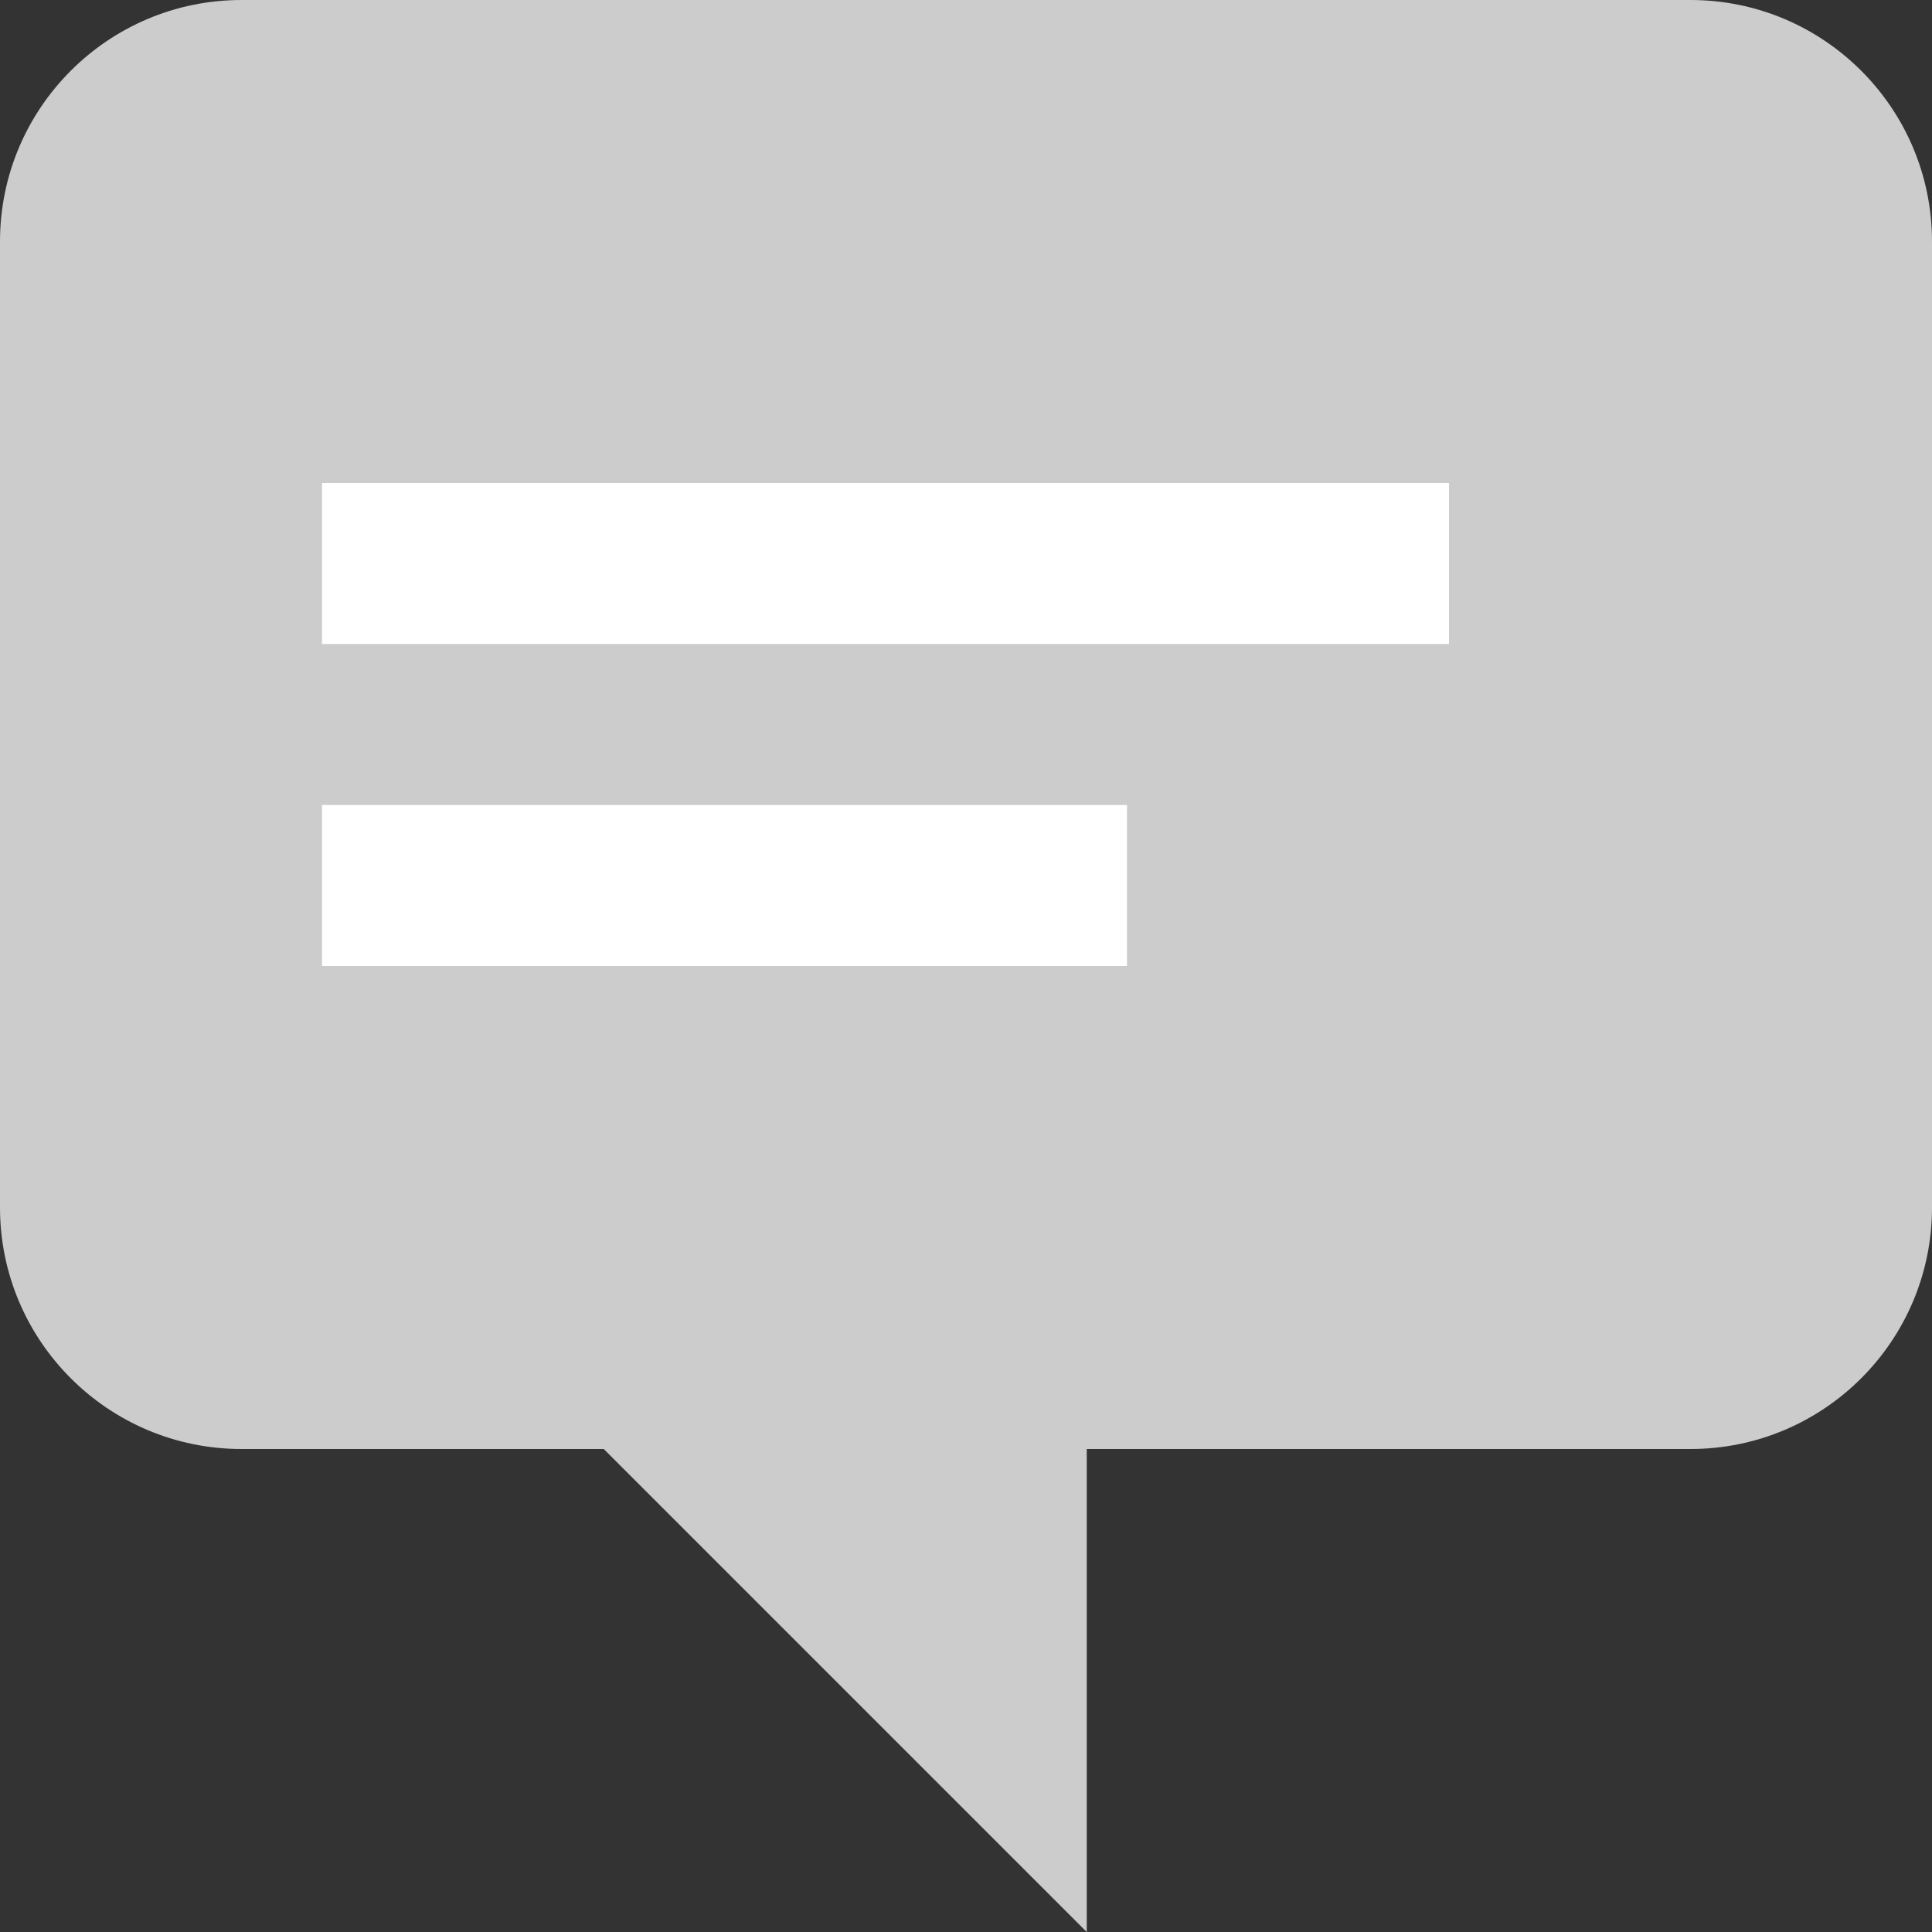 <?xml version="1.0" encoding="UTF-8" standalone="no"?>
<svg width="12px" height="12px" viewBox="0 0 12 12" version="1.1" xmlns="http://www.w3.org/2000/svg" xmlns:xlink="http://www.w3.org/1999/xlink">
    <rect x="0" y="0" width="12" height="12" fill="#333333" stroke="none"/>
    <!-- Generator: Sketch 47.1 (45422) - http://www.bohemiancoding.com/sketch -->
    <title>意见反馈-不可点</title>
    <desc>Created with Sketch.</desc>
    <defs></defs>
    <g id="切图" stroke="none" stroke-width="1" fill="none" fill-rule="evenodd">
        <g id="Artboard" transform="translate(-451, -301)">
            <g id="意见反馈-不可点" transform="translate(451, 301)">
                <path d="M12,7.5 C12,8.328 11.328,9 10.5,9 L6.75,9 L6.75,12 L3.75,9 L1.5,9 C0.672,9 0,8.328 0,7.5 L0,1.5 C0,0.672 0.672,0 1.5,0 L10.5,0 C11.328,0 12,0.672 12,1.5 L12,7.5 Z" id="Path" fill="#CCCCCC"></path>
                <polygon id="Shape" fill="#FFFFFF" fill-rule="nonzero" points="2 5 7 5 7 6 2 6 2 5"></polygon>
                <polygon id="Shape" fill="#FFFFFF" fill-rule="nonzero" points="2 3 9 3 9 4 2 4"></polygon>
            </g>
        </g>
    </g>
</svg>